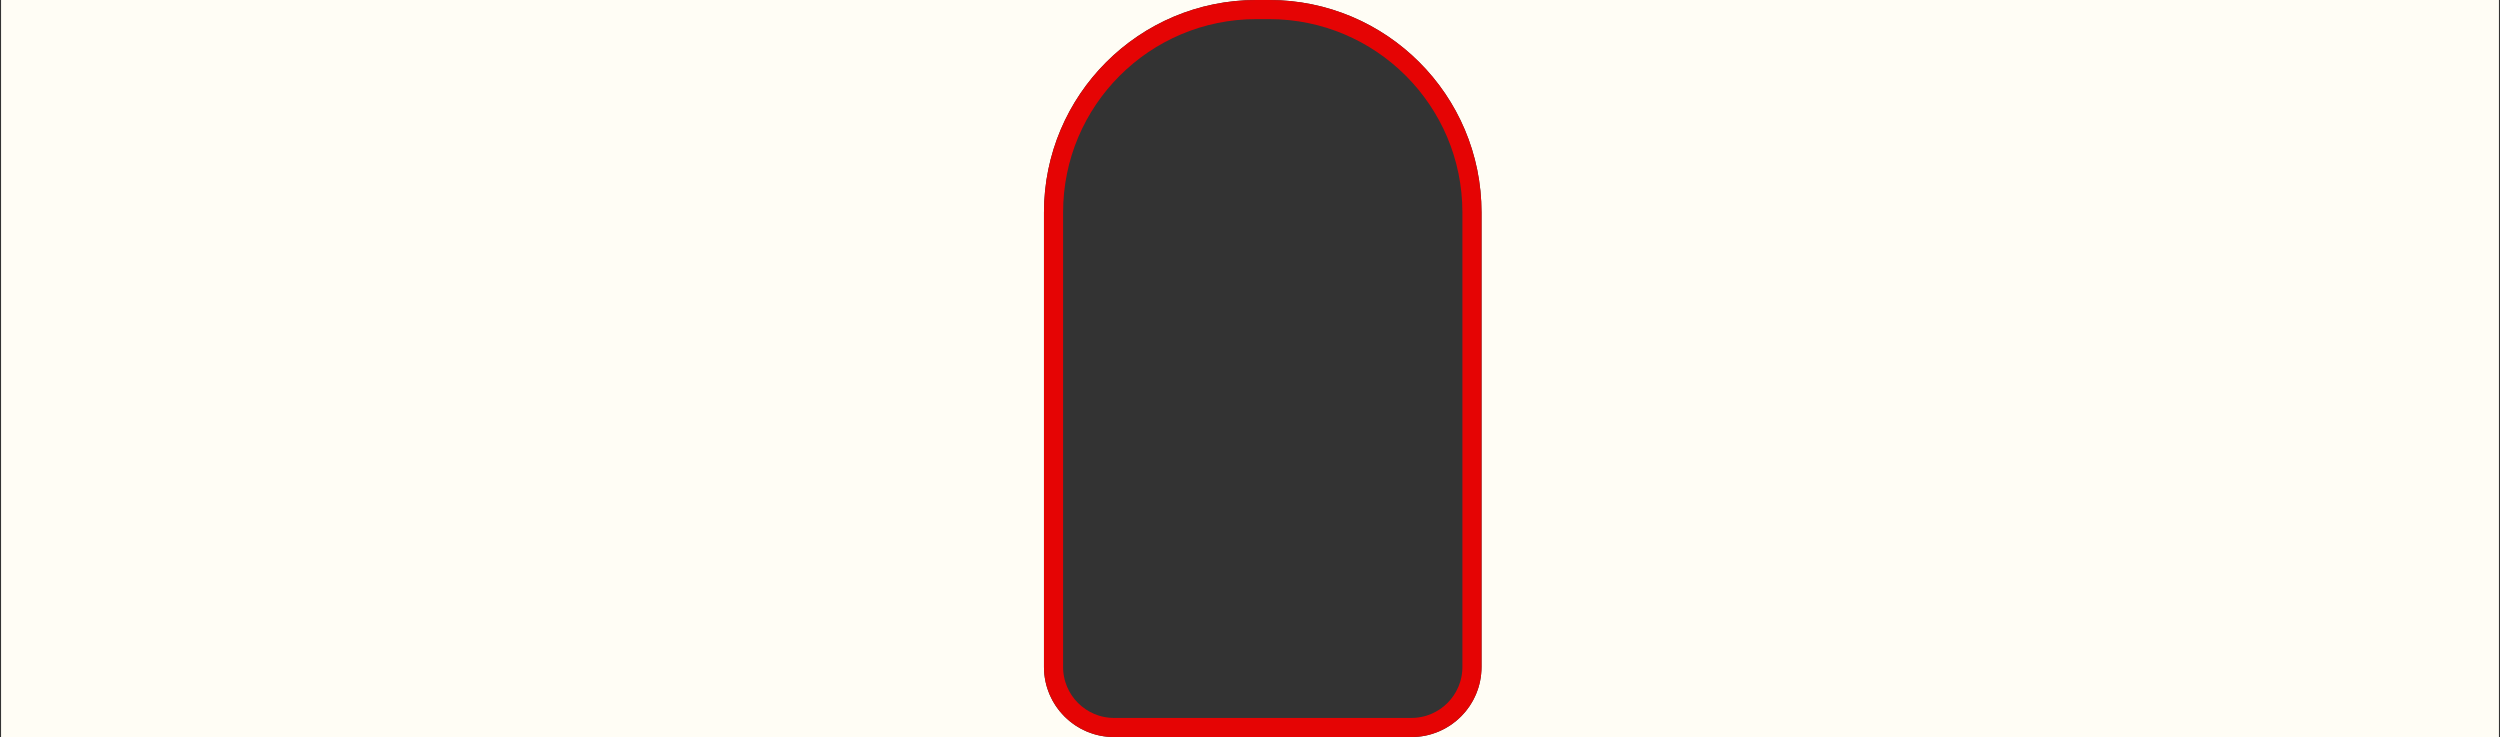 <svg width="1177" height="347" viewBox="0 0 1177 347" fill="none" xmlns="http://www.w3.org/2000/svg">
<rect x="0" y="0" width="1177" height="347" fill="#333333" stroke="none"/>
<path fill-rule="evenodd" clip-rule="evenodd" d="M591.5 0H0.5V347H524.5C506.275 347 491.5 332.225 491.5 314V100C491.5 44.772 536.272 0 591.5 0ZM597.5 0C652.728 0 697.5 44.772 697.5 100V314C697.5 332.225 682.725 347 664.5 347H1176.5V0H597.5Z" fill="#FFFDF5"/>
<path d="M591.5 4.5H597.5C650.243 4.5 693 47.257 693 100V314C693 329.74 680.24 342.5 664.5 342.5H524.5C508.76 342.5 496 329.74 496 314V100C496 47.257 538.757 4.5 591.5 4.5Z" stroke="#E50404" stroke-width="9"/>
</svg>
